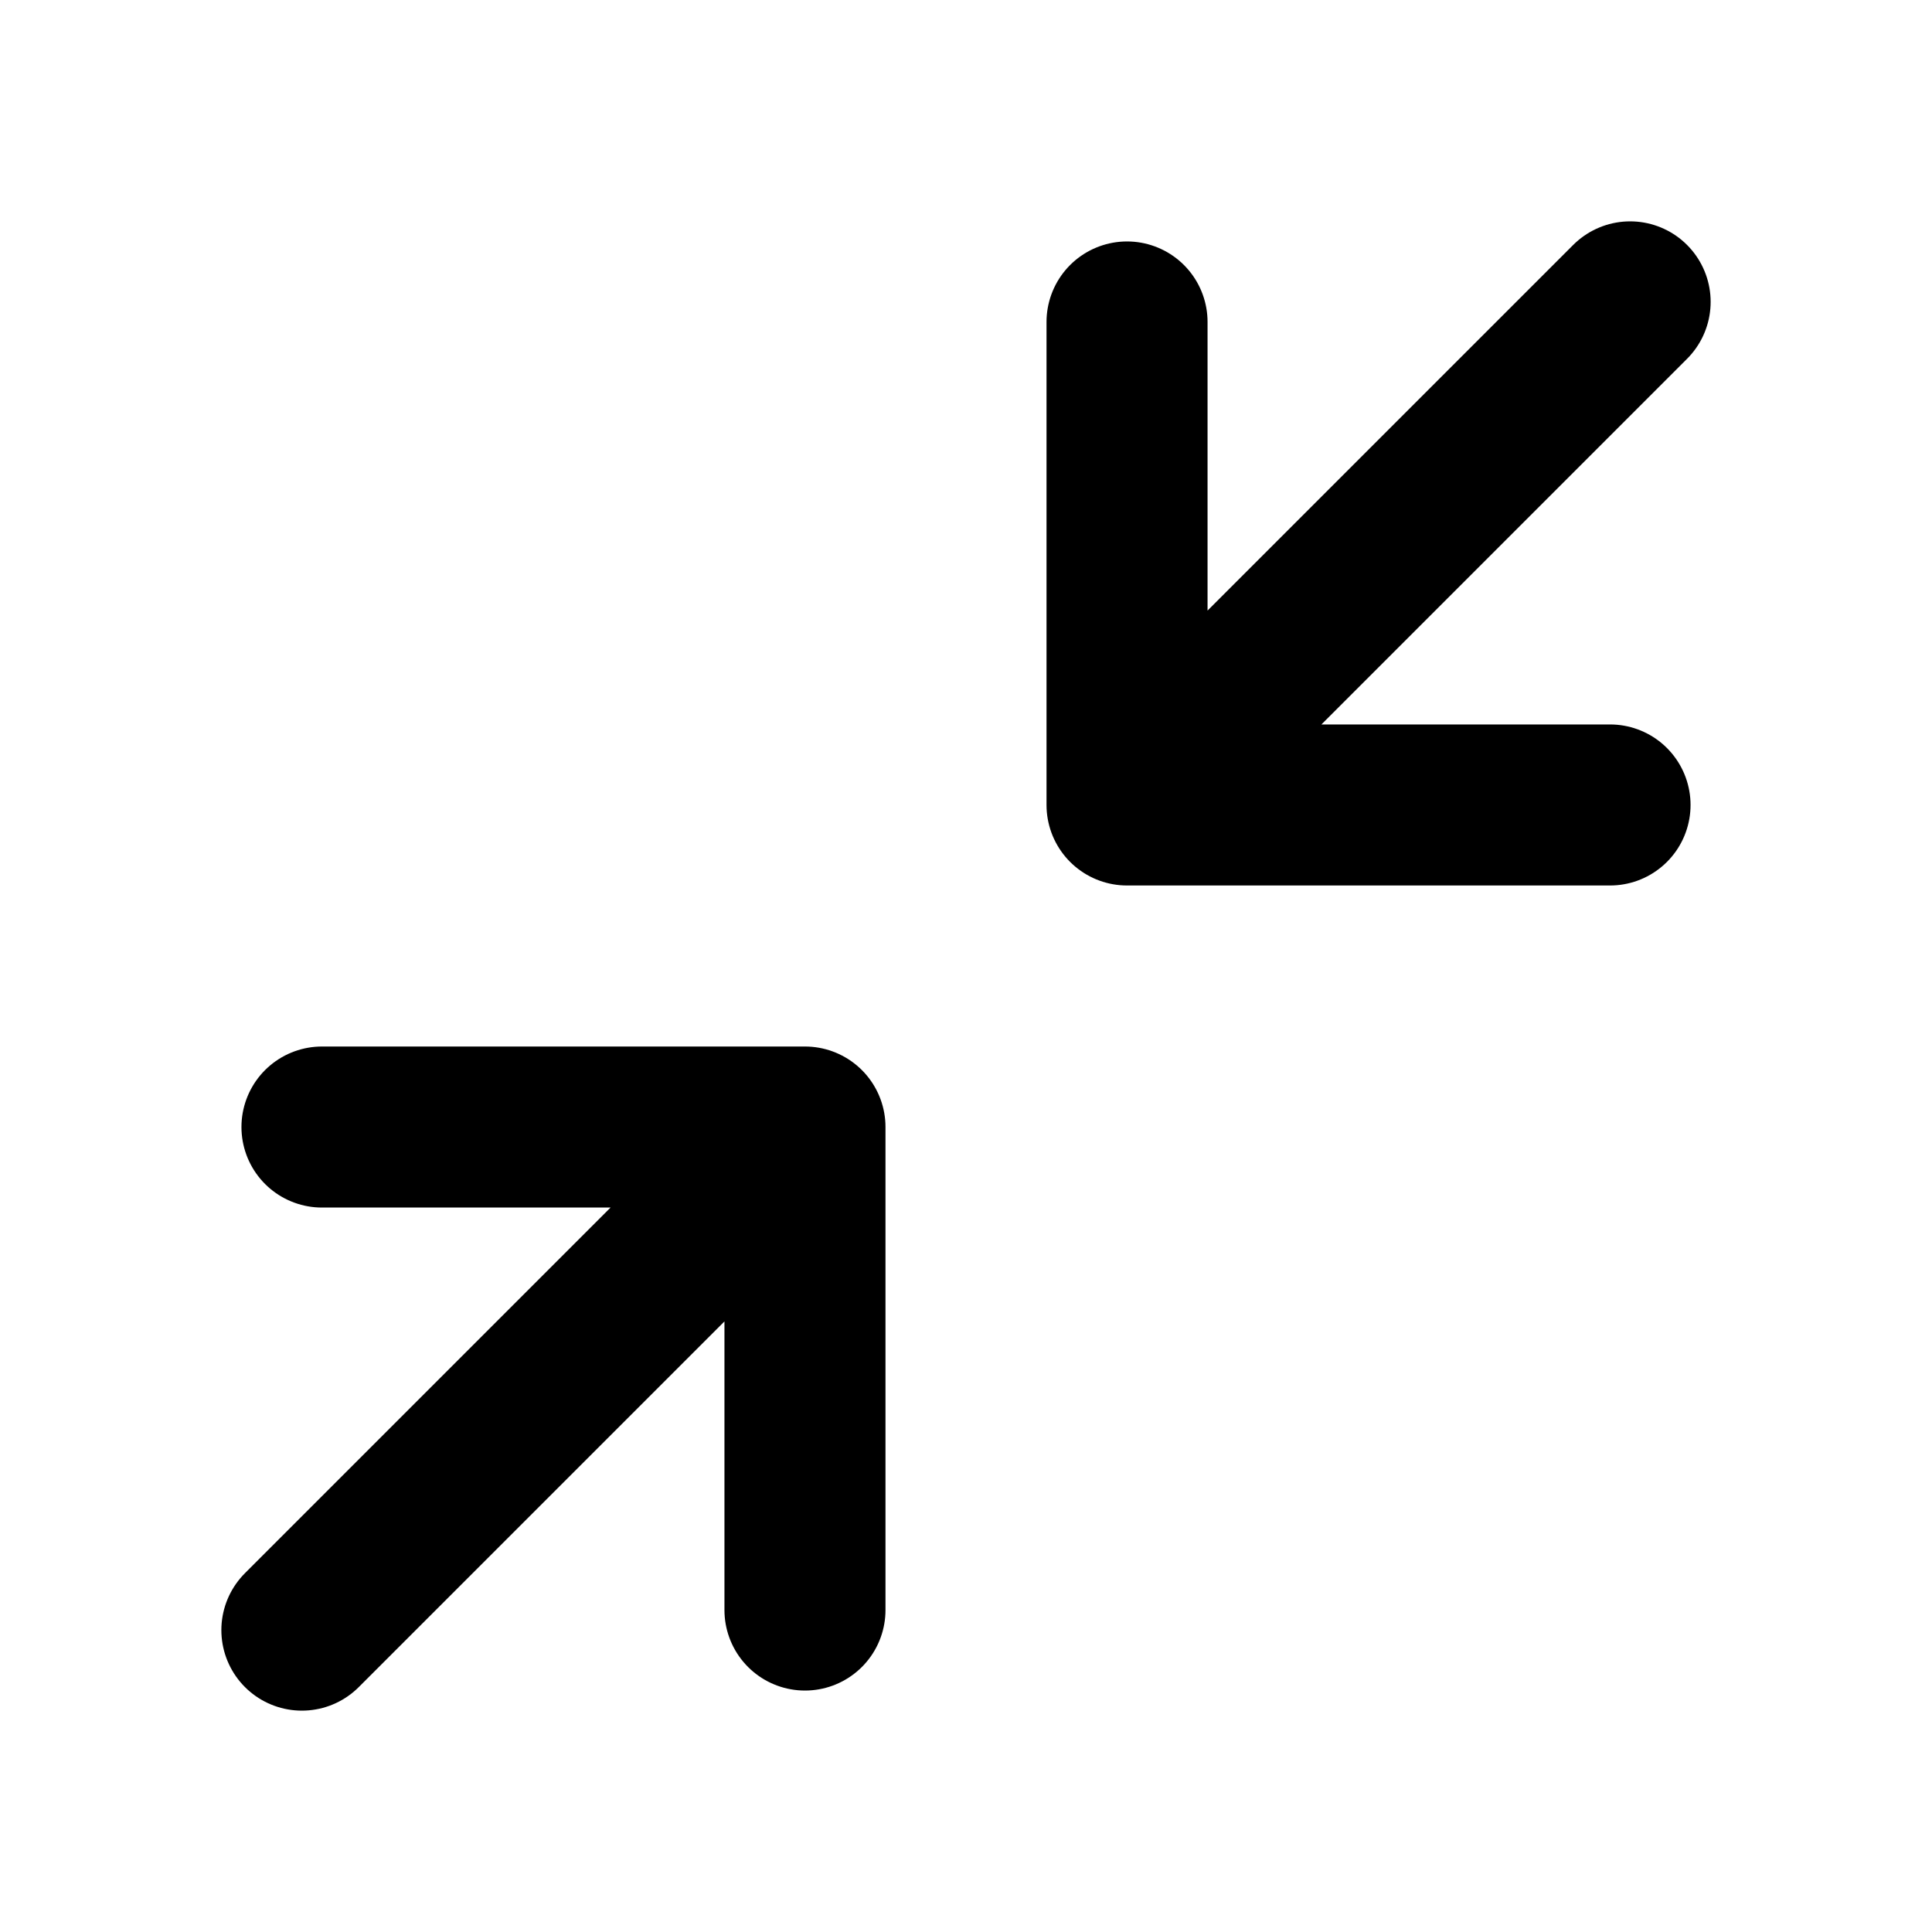 <svg width="20" height="20" viewBox="0 0 20 20" fill="none" xmlns="http://www.w3.org/2000/svg">
<path d="M11.667 3.333V8.333M11.667 8.333H16.667M11.667 8.333L16.875 3.125M8.333 16.667V11.667M8.333 11.667H3.333M8.333 11.667L3.125 16.875" stroke="currentColor" stroke-width="1.667" stroke-linecap="round" stroke-linejoin="round"/>
</svg>

